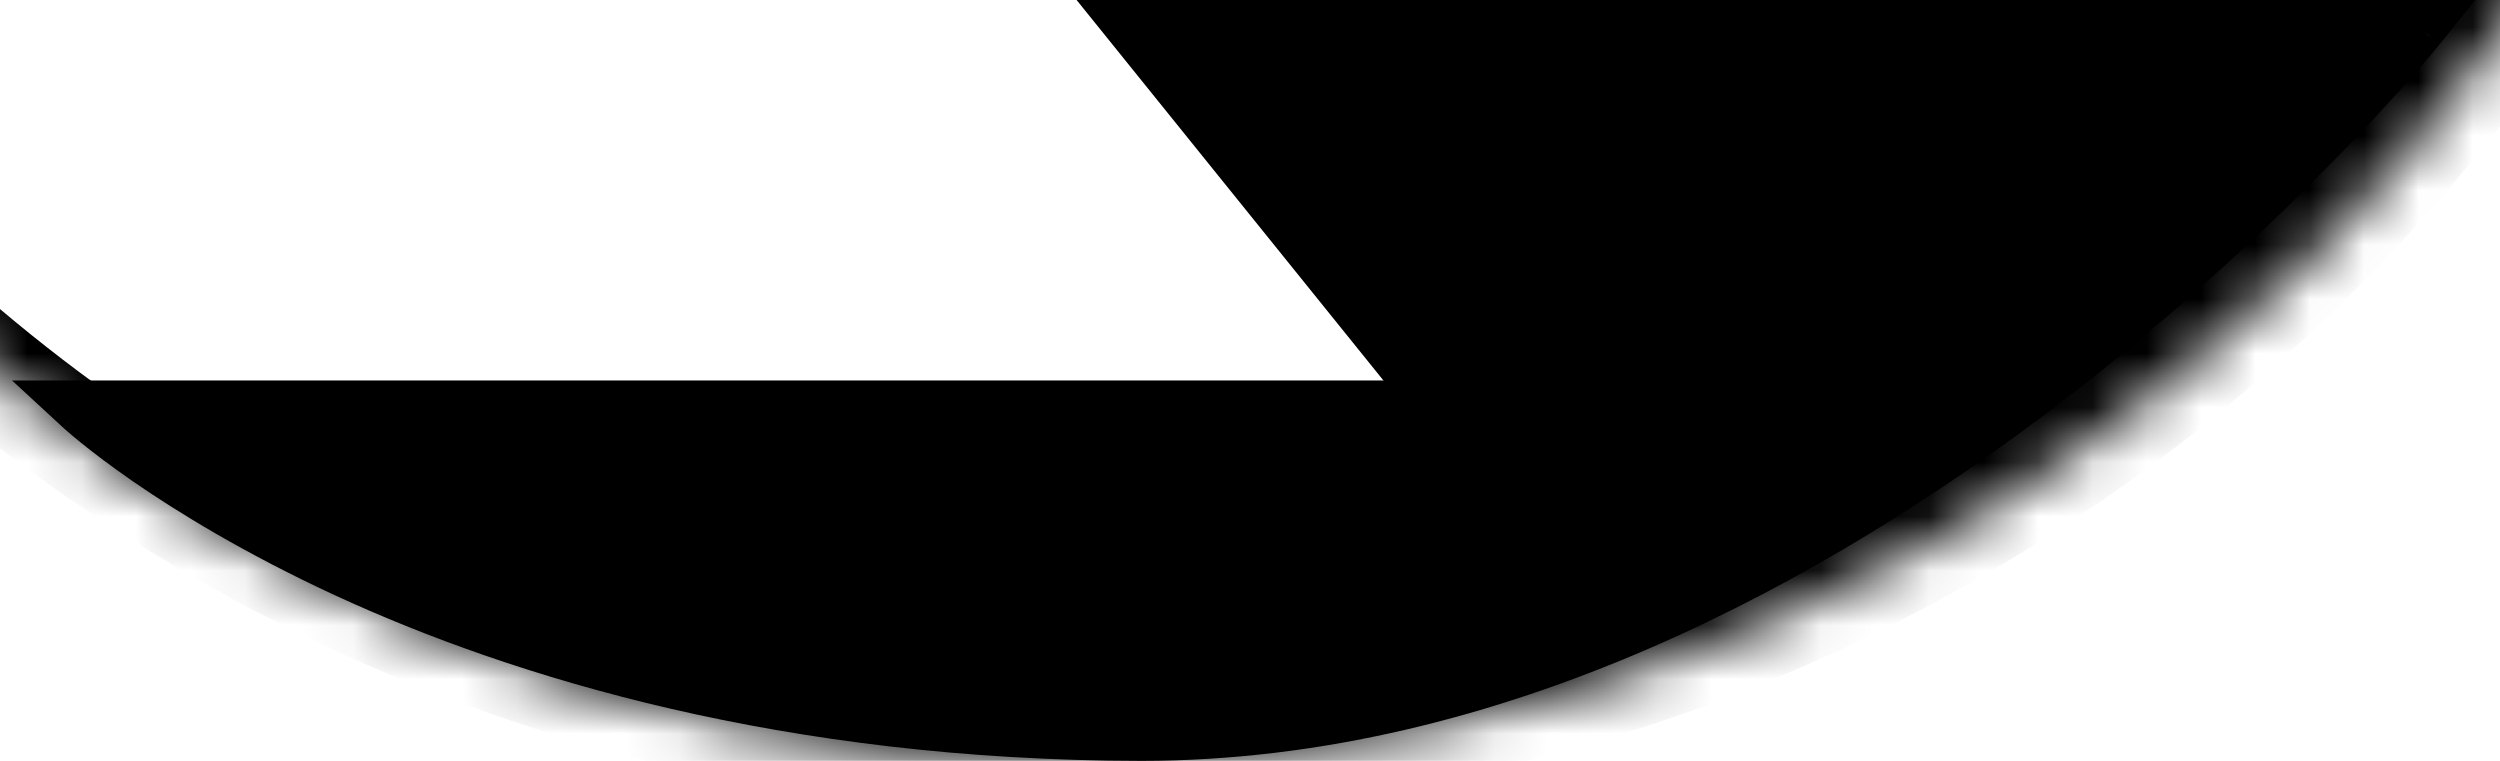 <svg width="46" height="14" viewBox="0 0 46 14" version="1.1" xmlns="http://www.w3.org/2000/svg" xmlns:xlink="http://www.w3.org/1999/xlink">
<title>Vector 5</title>
<desc>Created using Figma</desc>
<g id="Canvas" transform="translate(-12 -50)">
<g id="Ellipse">
<mask id="mask0_outline_ins">
<use xlink:href="#path0_fill" fill="white"/>
</mask>
<g mask="url(#mask0_outline_ins)">
<use xlink:href="#path1_stroke_2x"/>
</g>
</g>
<g id="Vector 5">
<use xlink:href="#path2_fill" transform="translate(13.5 50.5)"/>
<use xlink:href="#path3_stroke" transform="translate(13.5 50.5)"/>
</g>
<g id="Vector 3">
<use xlink:href="#path4_fill" transform="translate(2 26.5)"/>
<use xlink:href="#path5_stroke" transform="translate(2 26.5)"/>
</g>
</g>
<defs>
<path id="path0_fill" d="M 64 32C 64 49.673 49.673 64 32 64C 14.327 64 0 49.673 0 32C 0 14.327 14.327 0 32 0C 49.673 0 64 14.327 64 32Z"/>
<path id="path1_stroke_2x" d="M 63 32C 63 49.121 49.121 63 32 63L 32 65C 50.225 65 65 50.225 65 32L 63 32ZM 32 63C 14.879 63 1 49.121 1 32L -1 32C -1 50.225 13.775 65 32 65L 32 63ZM 1 32C 1 14.879 14.879 1 32 1L 32 -1C 13.775 -1 -1 13.775 -1 32L 1 32ZM 32 1C 49.121 1 63 14.879 63 32L 65 32C 65 13.775 50.225 -1 32 -1L 32 1Z"/>
<path id="path2_fill" d="M 25 7L 0 7C 0 7 6.5 13 19.5 13C 32.5 13 43 0 43 0L 19.5 0L 25 7Z"/>
<path id="path3_stroke" d="M 0 7L 0 6.5L -1.279 6.5L -0.339 7.367L 0 7ZM 25 7L 25 7.5L 26.029 7.5L 25.393 6.691L 25 7ZM 19.5 0L 19.5 -0.5L 18.471 -0.5L 19.107 0.309L 19.5 0ZM 43 0L 43.389 0.314L 44.047 -0.5L 43 -0.5L 43 0ZM 0 7.5L 25 7.5L 25 6.5L 0 6.5L 0 7.5ZM 25.393 6.691L 19.893 -0.309L 19.107 0.309L 24.607 7.309L 25.393 6.691ZM 19.5 0.5L 43 0.5L 43 -0.5L 19.5 -0.5L 19.5 0.5ZM 43 0C 42.611 -0.314 42.611 -0.314 42.611 -0.314C 42.611 -0.314 42.611 -0.314 42.611 -0.314C 42.611 -0.314 42.61 -0.313 42.61 -0.313C 42.609 -0.311 42.607 -0.309 42.605 -0.307C 42.6 -0.301 42.593 -0.292 42.584 -0.281C 42.564 -0.257 42.535 -0.222 42.496 -0.176C 42.417 -0.082 42.302 0.054 42.148 0.228C 41.838 0.581 41.386 1.079 40.798 1.682C 39.618 2.894 37.926 4.494 35.821 6.103C 31.607 9.326 25.839 12.5 19.5 12.5L 19.5 13.5C 26.161 13.5 32.143 10.174 36.429 6.897C 38.574 5.256 40.32 3.606 41.514 2.38C 42.114 1.764 42.584 1.247 42.899 0.889C 43.058 0.708 43.18 0.564 43.262 0.468C 43.303 0.419 43.335 0.38 43.355 0.355C 43.366 0.342 43.374 0.332 43.38 0.325C 43.383 0.322 43.385 0.319 43.386 0.317C 43.387 0.317 43.388 0.316 43.388 0.315C 43.388 0.315 43.389 0.315 43.389 0.315C 43.389 0.314 43.389 0.314 43 0ZM 19.5 12.5C 13.074 12.506 8.304 11.033 5.085 9.546C 3.486 8.809 2.305 8.081 1.503 7.526C 1.107 7.252 0.817 7.029 0.619 6.869C 0.522 6.79 0.452 6.731 0.403 6.689C 0.38 6.669 0.364 6.655 0.352 6.644C 0.347 6.64 0.344 6.637 0.341 6.634C 0.34 6.633 0.339 6.633 0.339 6.632C 0.339 6.632 0.339 6.632 0.339 6.632C 0.339 6.632 0.339 6.632 0.339 6.632C 0.339 6.632 0.339 6.633 0 7C -0.339 7.367 -0.339 7.368 -0.339 7.368C -0.339 7.368 -0.338 7.368 -0.338 7.368C -0.338 7.369 -0.337 7.369 -0.337 7.37C -0.335 7.371 -0.334 7.373 -0.331 7.374C -0.328 7.378 -0.322 7.383 -0.314 7.39C -0.301 7.402 -0.278 7.422 -0.251 7.445C -0.198 7.491 -0.115 7.561 -0.009 7.647C 0.198 7.815 0.518 8.06 0.934 8.349C 1.758 8.919 3.014 9.691 4.665 10.454C 7.946 11.967 12.926 13.494 19.5 13.5L 19.5 12.5Z"/>
<path id="path4_fill" d="M 0 13L 11.5 0L 2 19.5L 0 13Z"/>
<path id="path5_stroke" d="M 11.5 0L 11.889 -0.314L 11.518 -0.775L 11.126 -0.331L 11.5 0ZM 0 13L -0.374 12.669L -0.56 12.879L -0.478 13.147L 0 13ZM 2 19.5L 1.522 19.647L 1.895 20.858L 2.449 19.719L 2 19.5ZM 36.889 30.686L 11.889 -0.314L 11.111 0.314L 36.111 31.314L 36.889 30.686ZM 11.126 -0.331L -0.374 12.669L 0.374 13.331L 11.874 0.331L 11.126 -0.331ZM -0.478 13.147L 1.522 19.647L 2.478 19.353L 0.478 12.853L -0.478 13.147ZM 2.449 19.719L 11.95 0.219L 11.05 -0.219L 1.551 19.281L 2.449 19.719Z"/>
</defs>
</svg>

